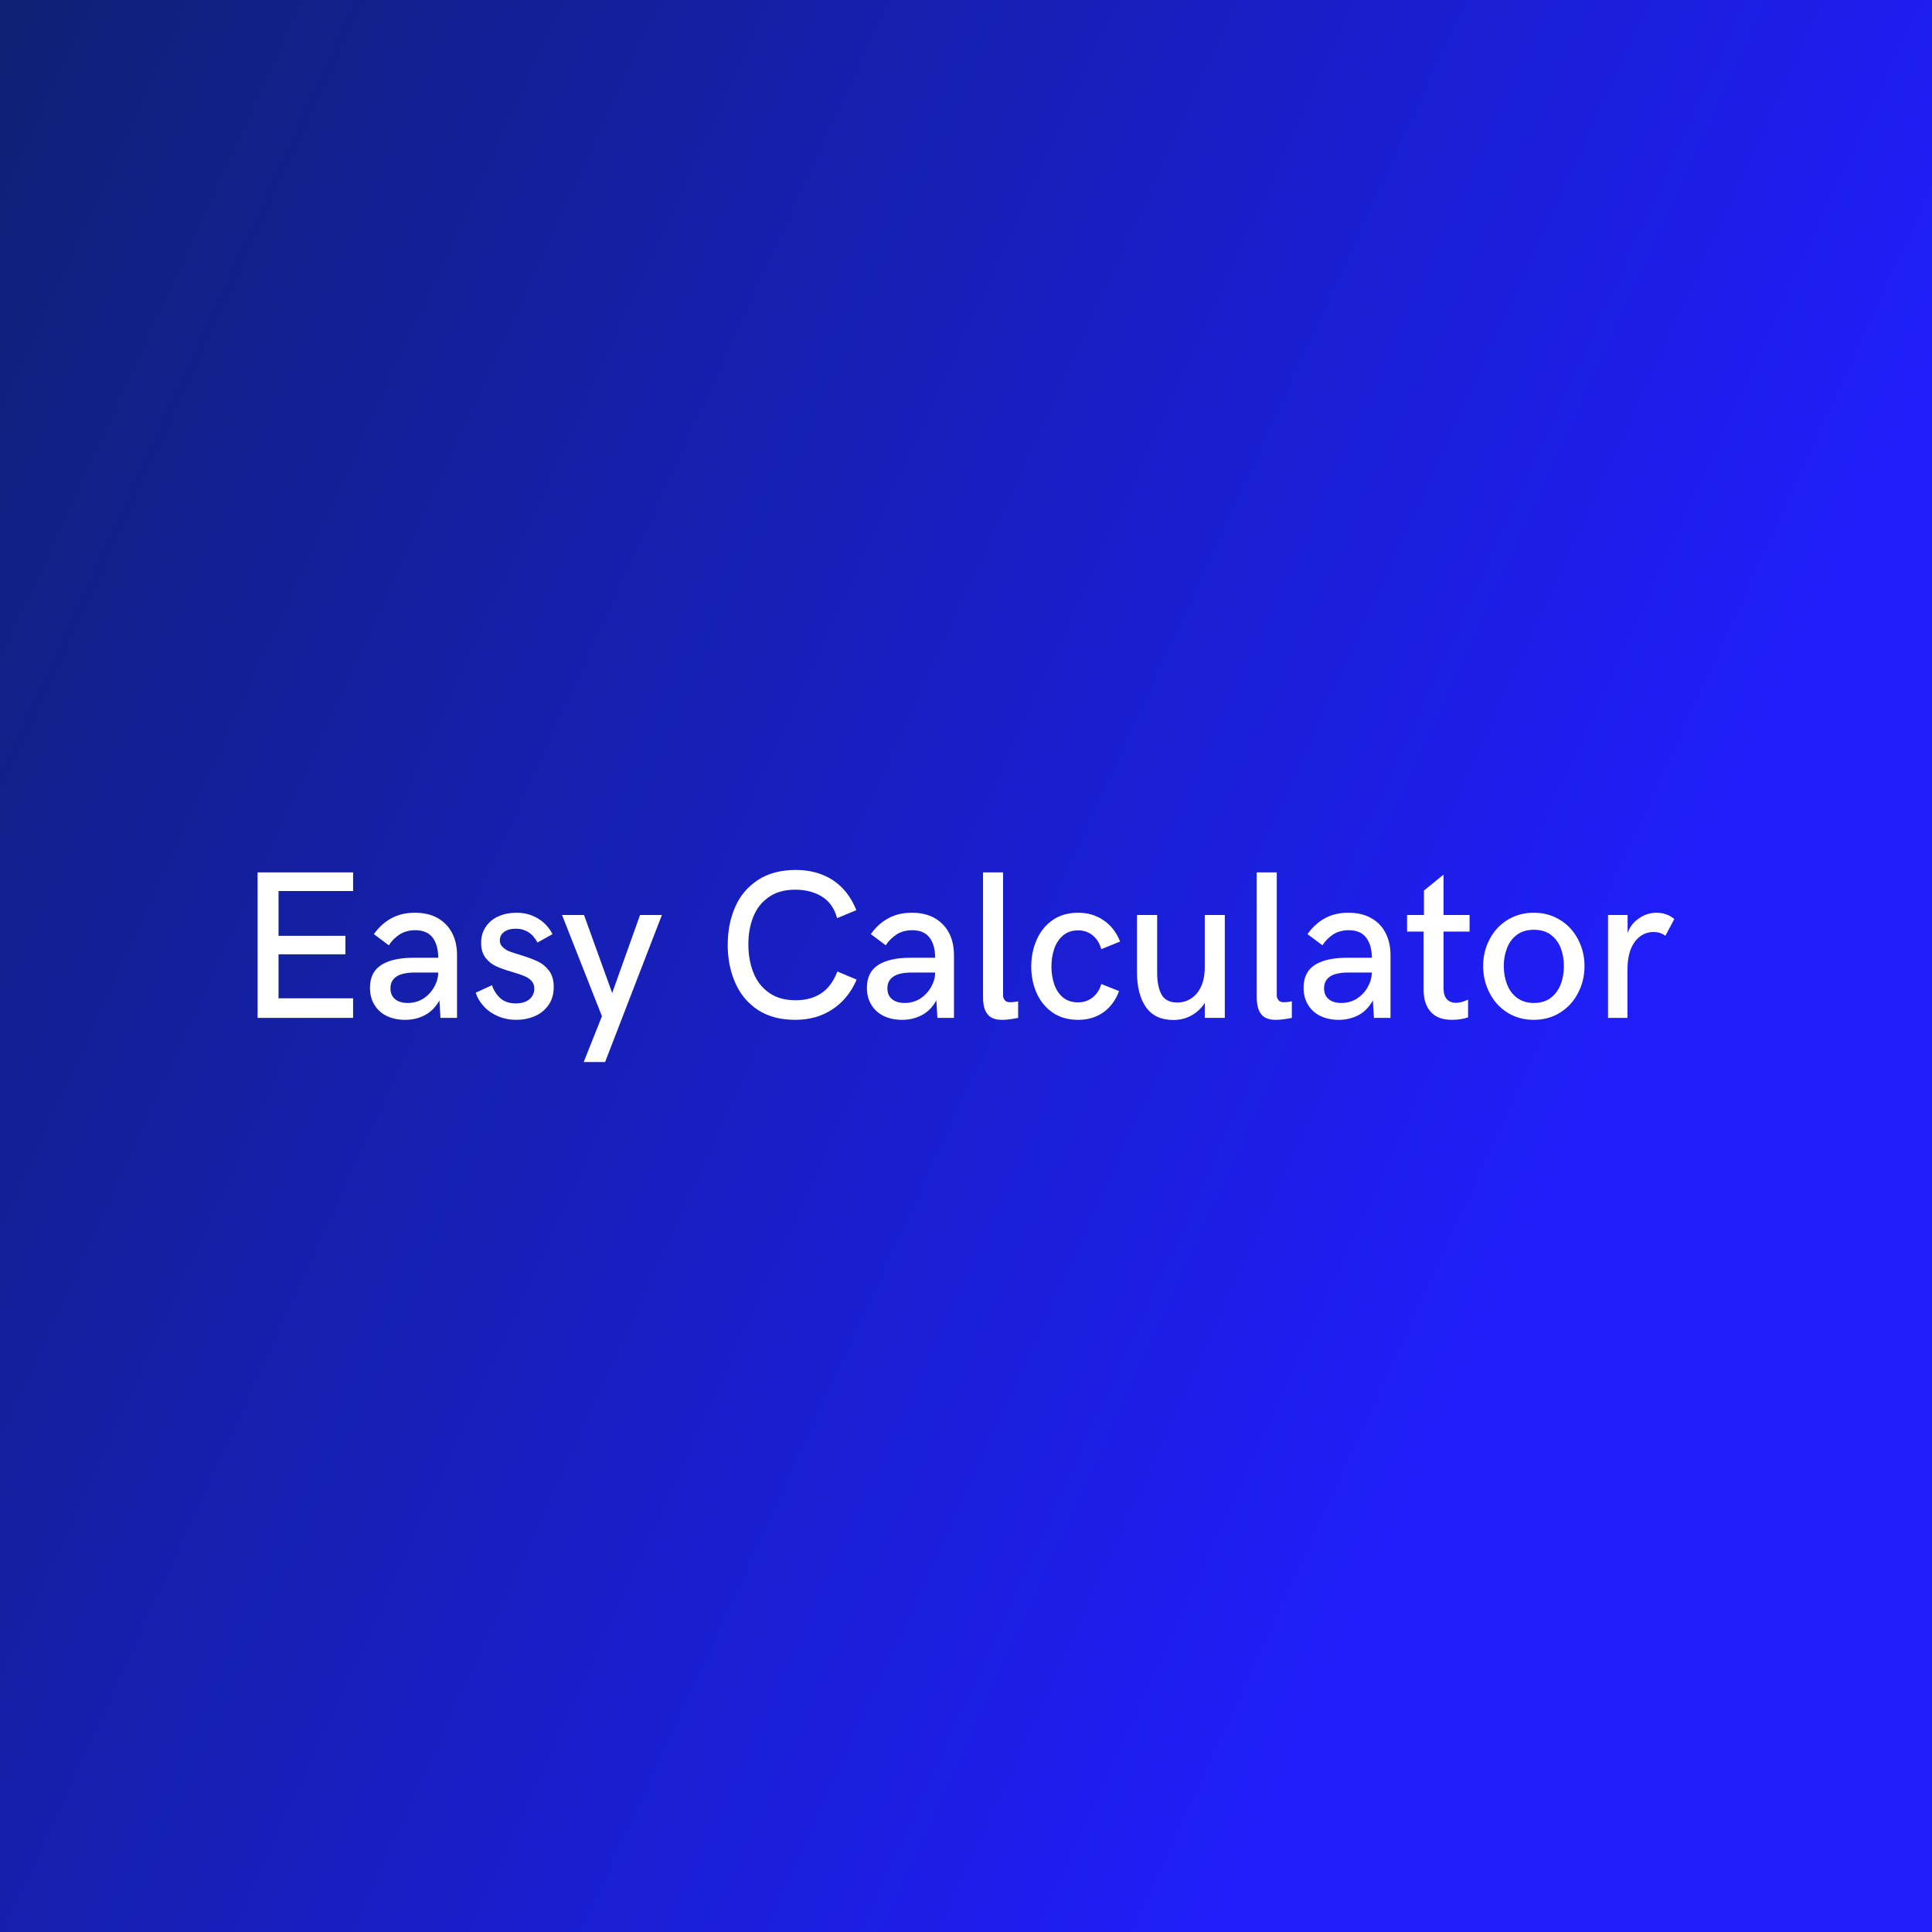 <svg data-v-fde0c5aa="" xmlns="http://www.w3.org/2000/svg" viewBox="0 0 300 300" class="font"><rect x="0" y="0" width="300" height="300" fill="#808080" stroke="none"/><!----><defs data-v-fde0c5aa=""><linearGradient data-v-fde0c5aa="" gradientTransform="rotate(25)" id="616e6610-8e73-45a8-a871-6306dc0387b2" x1="0%" y1="0%" x2="100%" y2="0%"><stop data-v-fde0c5aa="" offset="0%" stop-color="#0D2175" stop-opacity="1"></stop><stop data-v-fde0c5aa="" offset="100%" stop-color="#1F1EFB" stop-opacity="1"></stop></linearGradient></defs><rect data-v-fde0c5aa="" fill="url(#616e6610-8e73-45a8-a871-6306dc0387b2)" x="0" y="0" width="300px" height="300px" class="logo-background-square"></rect><defs data-v-fde0c5aa=""><!----></defs><g data-v-fde0c5aa="" id="295998d4-9f82-4577-a401-179e6eda9275" fill="#ffffff" transform="matrix(2.339,0,0,2.339,36.842,128.561)"><path d="M1.35 12.61L1.35 2.95L7.69 2.95L7.69 4.19L2.74 4.19L2.74 7.16L7.18 7.16L7.18 8.39L2.74 8.39L2.74 11.31L7.69 11.31L7.69 12.61L1.35 12.61ZM11.15 12.74Q10.47 12.74 9.94 12.49Q9.41 12.24 9.11 11.75Q8.81 11.27 8.81 10.61L8.81 10.61Q8.81 9.58 9.56 9.10Q10.31 8.62 11.68 8.62L11.68 8.62L13.34 8.62Q13.34 7.77 12.97 7.28Q12.59 6.79 11.82 6.79L11.82 6.79Q11.22 6.79 10.78 7.07Q10.34 7.36 10.06 7.79L10.06 7.79L9.07 7.05Q9.56 6.36 10.23 6.00Q10.90 5.63 11.79 5.63L11.79 5.63Q12.67 5.63 13.30 5.98Q13.93 6.34 14.26 6.97Q14.59 7.60 14.59 8.44L14.59 8.44L14.59 12.61L13.49 12.61L13.42 11.45Q13.04 12.13 12.45 12.43Q11.87 12.74 11.15 12.74L11.15 12.74ZM11.32 11.62Q11.89 11.62 12.35 11.33Q12.81 11.03 13.07 10.56Q13.34 10.10 13.34 9.60L13.34 9.60L11.78 9.60Q10.98 9.60 10.58 9.86Q10.17 10.13 10.17 10.65L10.17 10.65Q10.17 11.12 10.48 11.37Q10.79 11.62 11.32 11.62L11.32 11.62ZM18.53 12.74Q17.87 12.74 17.31 12.50Q16.75 12.26 16.37 11.85Q15.99 11.44 15.83 10.94L15.83 10.94L16.91 10.44Q17.09 10.97 17.47 11.31Q17.86 11.65 18.49 11.65L18.49 11.65Q19.06 11.65 19.39 11.38Q19.72 11.10 19.72 10.67L19.72 10.67Q19.72 10.36 19.53 10.15Q19.34 9.95 19.05 9.83Q18.76 9.71 18.25 9.56L18.25 9.56Q17.59 9.37 17.18 9.18Q16.77 8.99 16.48 8.62Q16.19 8.24 16.19 7.64L16.19 7.64Q16.19 7 16.51 6.55Q16.82 6.09 17.36 5.86Q17.89 5.63 18.53 5.63L18.53 5.63Q19.34 5.63 19.96 6.01Q20.58 6.38 20.93 7.05L20.93 7.05L19.93 7.61Q19.45 6.69 18.48 6.69L18.48 6.69Q18.01 6.69 17.72 6.90Q17.43 7.12 17.43 7.46L17.43 7.46Q17.43 7.72 17.61 7.90Q17.79 8.08 18.05 8.19Q18.32 8.29 18.81 8.44L18.81 8.44Q19.50 8.65 19.94 8.86Q20.38 9.06 20.70 9.48Q21.01 9.89 21.01 10.56L21.01 10.56Q21.01 11.27 20.66 11.76Q20.31 12.26 19.74 12.50Q19.17 12.74 18.53 12.74L18.53 12.74ZM23.00 15.54L24.21 12.50L21.56 5.78L23.02 5.78L24.89 10.96L26.74 5.78L28.19 5.78L24.42 15.54L23.00 15.54ZM37.04 12.74Q35.57 12.74 34.56 12.08Q33.55 11.41 33.06 10.28Q32.56 9.15 32.56 7.77L32.56 7.77Q32.56 6.38 33.05 5.26Q33.54 4.13 34.56 3.46Q35.58 2.79 37.08 2.79L37.08 2.79Q38.49 2.79 39.53 3.46Q40.57 4.14 41.10 5.46L41.10 5.46L39.82 5.99Q39.55 5.00 38.80 4.55Q38.06 4.10 37.04 4.10L37.04 4.10Q35.98 4.10 35.29 4.59Q34.59 5.07 34.26 5.89Q33.93 6.71 33.93 7.72L33.93 7.72Q33.93 8.78 34.27 9.62Q34.60 10.45 35.30 10.94Q36.00 11.44 37.07 11.44L37.07 11.44Q38.06 11.44 38.75 10.99Q39.45 10.54 39.84 9.53L39.84 9.53L41.12 10.07Q40.56 11.36 39.50 12.05Q38.45 12.74 37.04 12.74L37.04 12.74ZM44.14 12.74Q43.46 12.74 42.93 12.49Q42.40 12.24 42.10 11.75Q41.80 11.27 41.80 10.61L41.80 10.61Q41.80 9.58 42.55 9.10Q43.30 8.62 44.67 8.62L44.67 8.62L46.33 8.62Q46.33 7.77 45.96 7.28Q45.58 6.79 44.81 6.79L44.81 6.79Q44.21 6.79 43.77 7.07Q43.33 7.36 43.05 7.79L43.05 7.79L42.06 7.05Q42.55 6.36 43.22 6.00Q43.89 5.63 44.78 5.63L44.78 5.63Q45.66 5.63 46.29 5.98Q46.92 6.34 47.25 6.97Q47.58 7.60 47.58 8.44L47.58 8.44L47.58 12.61L46.48 12.61L46.41 11.45Q46.03 12.13 45.44 12.43Q44.86 12.74 44.14 12.74L44.14 12.74ZM44.31 11.62Q44.88 11.62 45.34 11.33Q45.80 11.03 46.06 10.56Q46.33 10.10 46.33 9.60L46.33 9.60L44.77 9.60Q43.97 9.60 43.57 9.86Q43.16 10.13 43.16 10.65L43.16 10.65Q43.16 11.12 43.47 11.37Q43.78 11.62 44.31 11.62L44.31 11.62ZM50.77 12.74Q50.10 12.74 49.81 12.37Q49.51 12.00 49.51 11.24L49.51 11.24L49.51 2.95L50.84 2.95L50.84 11.15Q50.84 11.27 50.94 11.42Q51.05 11.57 51.28 11.57L51.28 11.57Q51.58 11.57 51.84 11.51L51.84 11.51L51.84 12.61Q51.61 12.66 51.32 12.70Q51.03 12.74 50.77 12.74L50.77 12.74ZM55.83 12.74Q54.82 12.74 54.12 12.25Q53.42 11.76 53.06 10.95Q52.71 10.14 52.71 9.20L52.71 9.20Q52.71 8.26 53.06 7.45Q53.41 6.63 54.11 6.13Q54.82 5.63 55.82 5.63L55.82 5.63Q56.79 5.63 57.51 6.13Q58.24 6.62 58.61 7.54L58.61 7.54L57.36 8.05Q57.21 7.49 56.80 7.14Q56.38 6.80 55.82 6.80L55.82 6.80Q55.21 6.80 54.81 7.15Q54.41 7.50 54.23 8.04Q54.05 8.59 54.05 9.20L54.05 9.20Q54.05 9.82 54.23 10.36Q54.41 10.90 54.80 11.24Q55.20 11.58 55.82 11.58L55.82 11.58Q56.38 11.58 56.79 11.25Q57.21 10.91 57.36 10.36L57.36 10.36L58.54 10.83Q58.21 11.73 57.50 12.24Q56.79 12.74 55.83 12.74L55.83 12.74ZM62.15 12.75Q60.92 12.75 60.32 11.89Q59.73 11.04 59.73 9.57L59.73 9.57L59.73 5.78L61.07 5.78L61.07 9.63Q61.07 10.53 61.36 11.06Q61.65 11.59 62.41 11.59L62.41 11.59Q62.90 11.59 63.31 11.33Q63.73 11.07 63.98 10.54Q64.23 10.01 64.23 9.23L64.23 9.23L64.23 5.78L65.56 5.78L65.56 12.61L64.23 12.61L64.23 11.61Q63.93 12.11 63.38 12.43Q62.82 12.75 62.15 12.75L62.15 12.75ZM68.94 12.74Q68.27 12.74 67.98 12.37Q67.68 12.00 67.68 11.24L67.68 11.24L67.68 2.95L69.01 2.95L69.01 11.15Q69.01 11.27 69.11 11.42Q69.22 11.57 69.45 11.57L69.45 11.57Q69.75 11.57 70.01 11.51L70.01 11.51L70.01 12.61Q69.78 12.66 69.49 12.70Q69.20 12.74 68.94 12.74L68.94 12.74ZM73.12 12.74Q72.45 12.74 71.92 12.49Q71.39 12.24 71.09 11.75Q70.79 11.27 70.79 10.61L70.79 10.61Q70.79 9.58 71.53 9.10Q72.28 8.62 73.66 8.62L73.66 8.62L75.32 8.62Q75.32 7.77 74.94 7.28Q74.57 6.79 73.79 6.79L73.79 6.79Q73.19 6.79 72.75 7.07Q72.32 7.36 72.04 7.79L72.04 7.79L71.05 7.05Q71.54 6.36 72.20 6.00Q72.87 5.63 73.76 5.63L73.76 5.63Q74.64 5.63 75.27 5.98Q75.91 6.34 76.23 6.97Q76.56 7.60 76.56 8.44L76.56 8.44L76.56 12.61L75.46 12.61L75.39 11.45Q75.01 12.13 74.43 12.43Q73.84 12.74 73.12 12.74L73.12 12.74ZM73.29 11.62Q73.87 11.62 74.33 11.33Q74.79 11.03 75.05 10.56Q75.31 10.10 75.32 9.60L75.32 9.60L73.75 9.60Q72.95 9.60 72.55 9.86Q72.15 10.13 72.15 10.65L72.15 10.65Q72.15 11.12 72.46 11.37Q72.77 11.62 73.29 11.62L73.29 11.62ZM80.64 12.74Q79.71 12.74 79.24 12.22Q78.76 11.69 78.76 10.76L78.76 10.76L78.76 6.88L77.66 6.88L77.66 5.78L78.78 5.78L78.78 4.16L80.08 3.10L80.08 5.78L81.81 5.78L81.81 6.88L80.08 6.88L80.08 10.62Q80.08 11.13 80.30 11.37Q80.53 11.61 80.90 11.61L80.90 11.61Q81.09 11.61 81.31 11.55Q81.53 11.48 81.71 11.40L81.71 11.40L81.71 12.57Q81.55 12.64 81.25 12.69Q80.96 12.74 80.64 12.74L80.64 12.74ZM86.07 12.74Q85.09 12.74 84.32 12.26Q83.56 11.78 83.14 10.96Q82.71 10.14 82.71 9.17L82.71 9.17Q82.71 8.20 83.14 7.39Q83.56 6.58 84.32 6.11Q85.09 5.63 86.07 5.63L86.07 5.63Q87.05 5.63 87.82 6.11Q88.59 6.58 89.01 7.40Q89.44 8.21 89.44 9.17L89.44 9.17Q89.44 10.14 89.01 10.96Q88.59 11.78 87.82 12.26Q87.05 12.74 86.07 12.74L86.07 12.74ZM86.08 11.62Q86.75 11.62 87.20 11.28Q87.64 10.94 87.86 10.38Q88.07 9.83 88.07 9.17L88.07 9.17Q88.07 8.52 87.86 7.97Q87.64 7.42 87.20 7.09Q86.75 6.76 86.08 6.76L86.08 6.76Q85.41 6.76 84.96 7.09Q84.51 7.42 84.30 7.97Q84.08 8.52 84.08 9.17L84.08 9.17Q84.08 9.83 84.30 10.39Q84.51 10.94 84.96 11.28Q85.42 11.62 86.08 11.62L86.08 11.62ZM91 12.61L91 5.78L92.30 5.78L92.30 6.96Q92.54 6.34 93.07 5.99Q93.60 5.63 94.23 5.63L94.23 5.63Q94.57 5.63 94.87 5.74Q95.18 5.85 95.40 6.05L95.40 6.05L94.81 7.16Q94.48 6.91 94.02 6.91L94.02 6.91Q93.52 6.91 93.13 7.20Q92.74 7.49 92.51 8.05Q92.29 8.62 92.29 9.44L92.29 9.44L92.29 12.61L91 12.61Z"></path></g><!----><!----></svg>